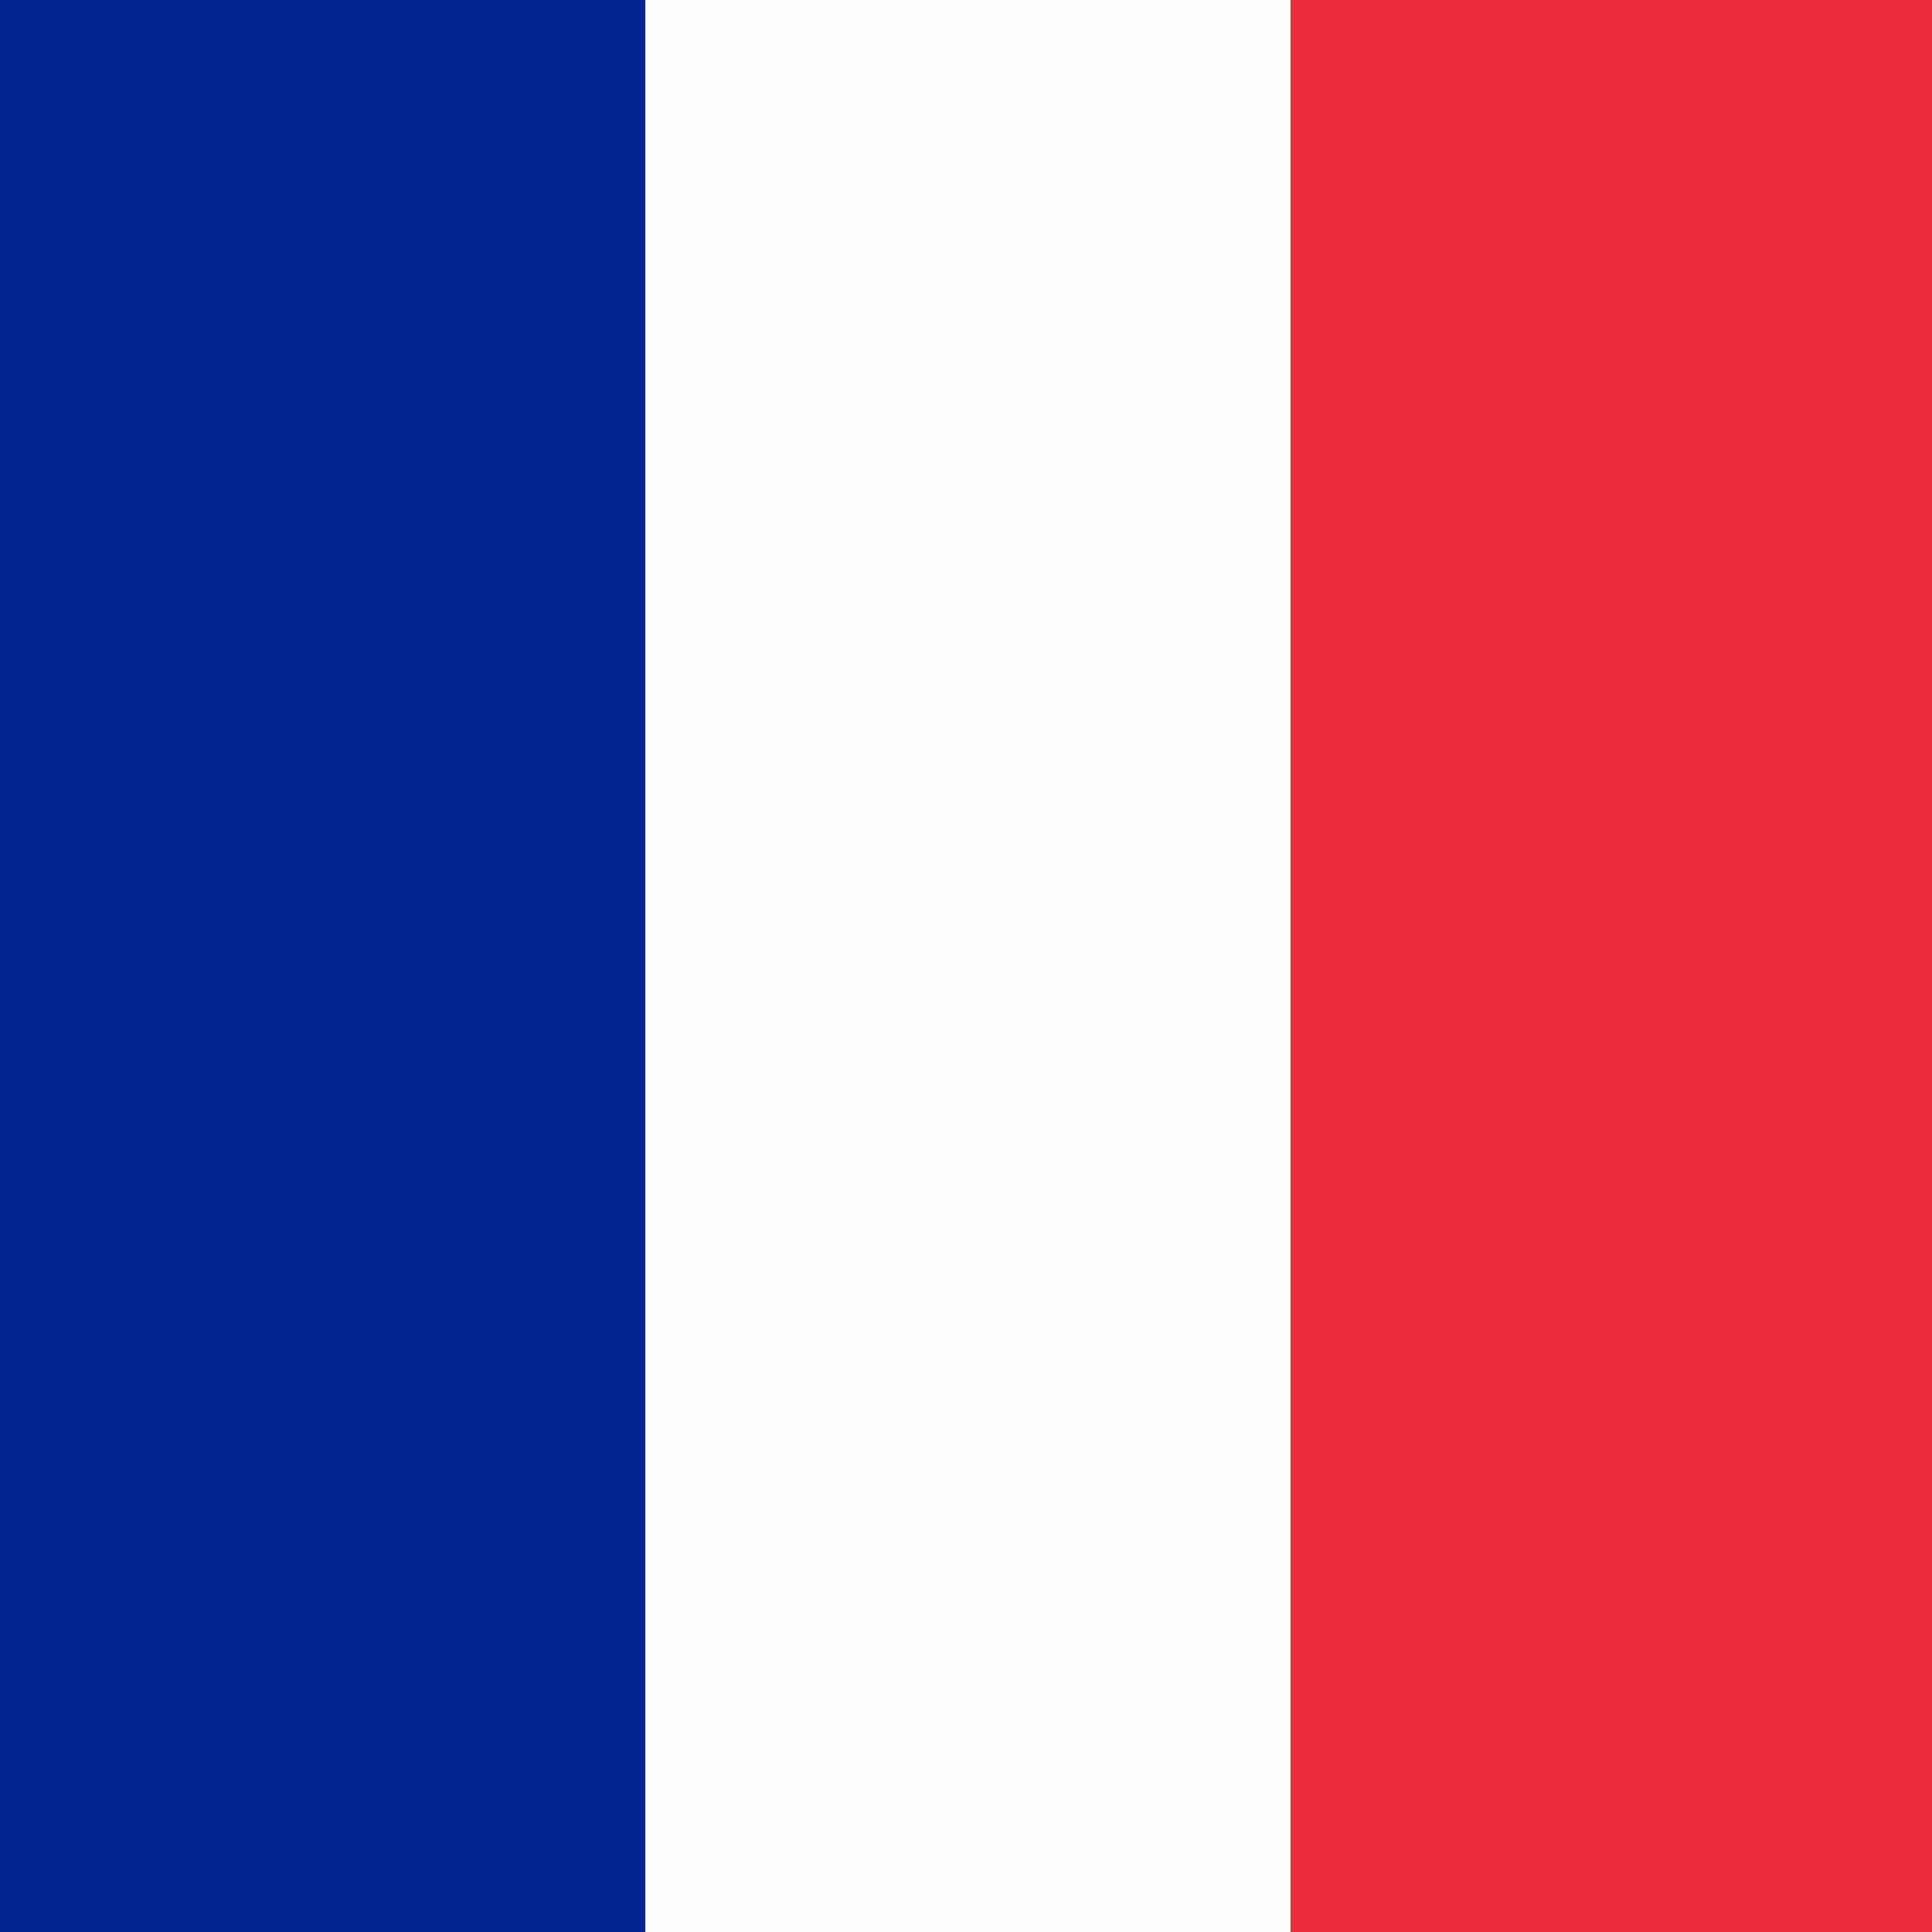 <svg id="svg" version="1.1" xmlns="http://www.w3.org/2000/svg" xmlns:xlink="http://www.w3.org/1999/xlink" width="400" height="400" viewBox="0, 0, 400,400"><rect x="0" y="0" width="400" height="400" fill="#808080" stroke="none"/><g id="svgg"><path id="path0" d="M133.600 200.000 L 133.600 400.000 200.400 400.000 L 267.200 400.000 267.200 200.000 L 267.200 0.000 200.400 0.000 L 133.600 0.000 133.600 200.000 " stroke="none" fill="#fcfcfc" fill-rule="evenodd"></path><path id="path1" d="M267.200 200.000 L 267.200 400.000 333.600 400.000 L 400.000 400.000 400.000 200.000 L 400.000 0.000 333.600 0.000 L 267.200 0.000 267.200 200.000 " stroke="none" fill="#eb2c3c" fill-rule="evenodd"></path><path id="path2" d="M0.000 200.000 L 0.000 400.000 66.800 400.000 L 133.600 400.000 133.600 200.000 L 133.600 0.000 66.800 0.000 L 0.000 0.000 0.000 200.000 " stroke="none" fill="#042494" fill-rule="evenodd"></path></g></svg>
